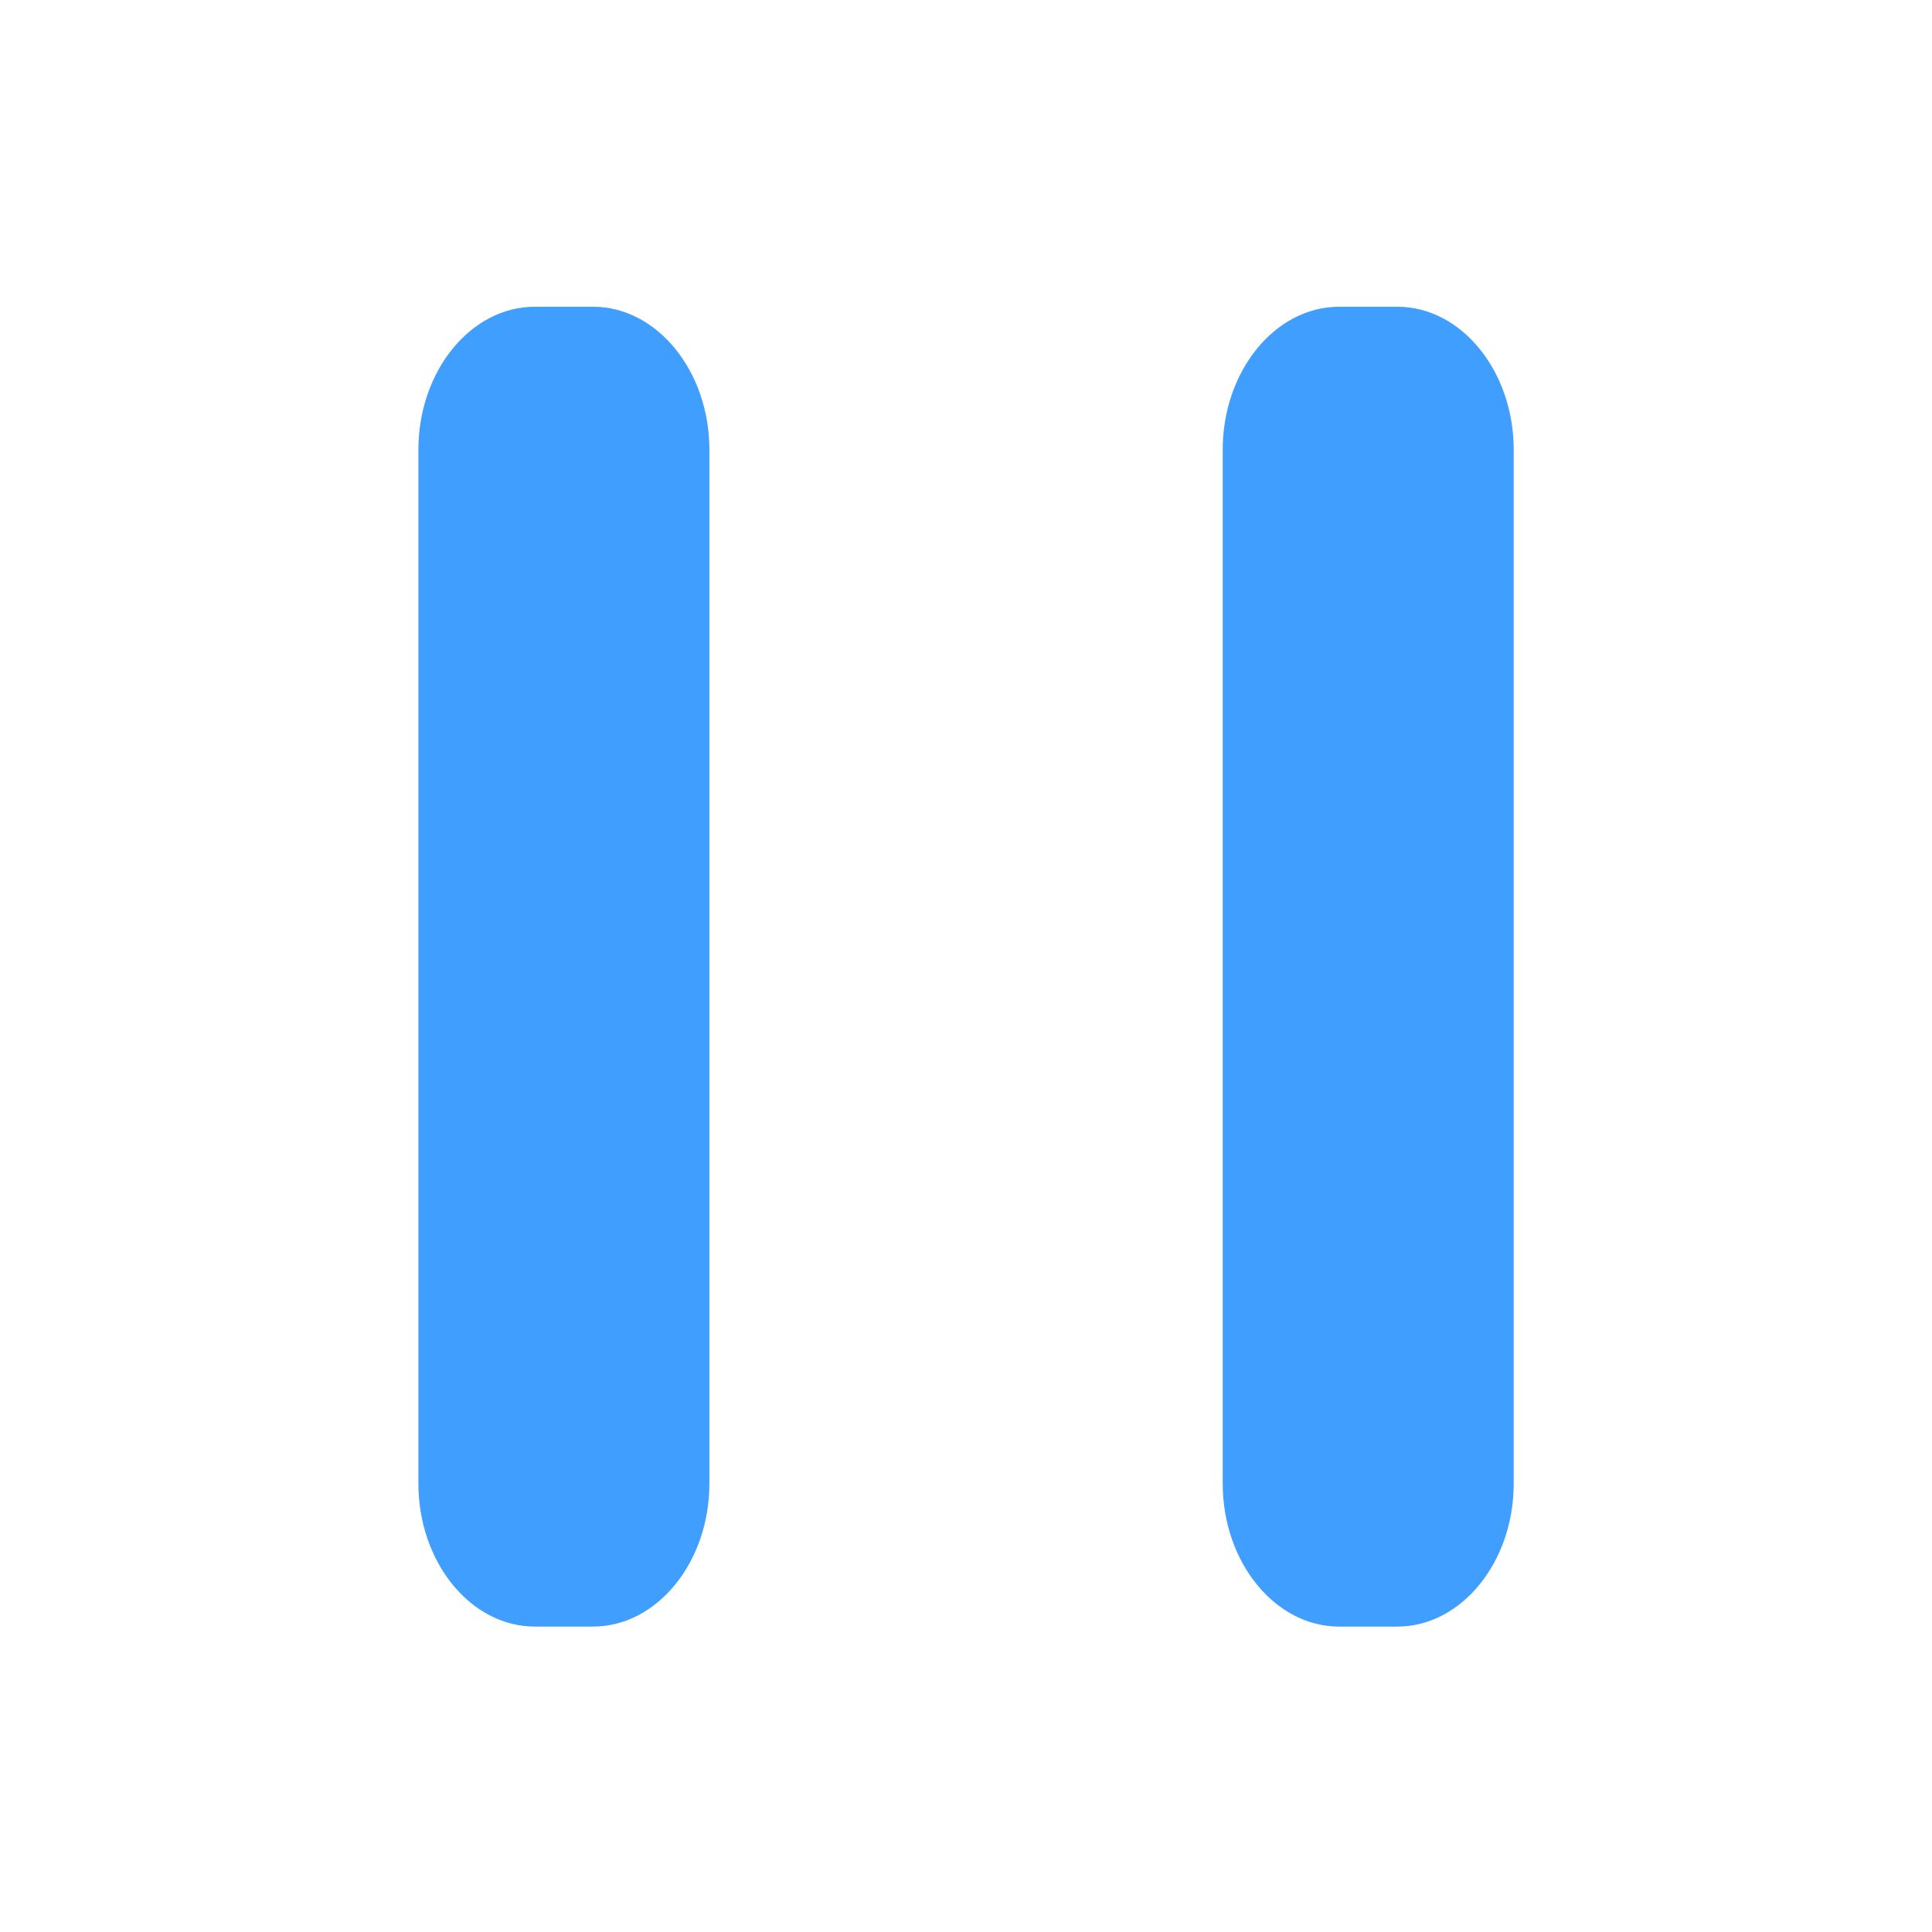 <?xml version="1.0" standalone="no"?><!DOCTYPE svg PUBLIC "-//W3C//DTD SVG 1.1//EN" "http://www.w3.org/Graphics/SVG/1.1/DTD/svg11.dtd"><svg t="1557394508340" class="icon" style="" viewBox="0 0 1024 1024" version="1.1" xmlns="http://www.w3.org/2000/svg" p-id="1696" xmlns:xlink="http://www.w3.org/1999/xlink" width="32" height="32"><defs><style type="text/css"></style></defs><path d="M740.597 162.574c33.928 0 61.698 34.105 61.698 75.792v547.971c0 41.686-27.77 75.782-61.698 75.782h-30.84c-33.929 0-61.693-34.096-61.693-75.782V238.367c0-41.687 27.764-75.792 61.693-75.792H740.597z" p-id="1697" fill="#409EFF"></path><path d="M314.292 162.574c33.931 0 61.696 34.105 61.696 75.792v547.971c0 41.686-27.766 75.782-61.696 75.782H283.457c-33.934 0-61.698-34.096-61.698-75.782V238.367c0-41.687 27.764-75.792 61.698-75.792H314.292z" p-id="1698" fill="#409EFF"></path></svg>
